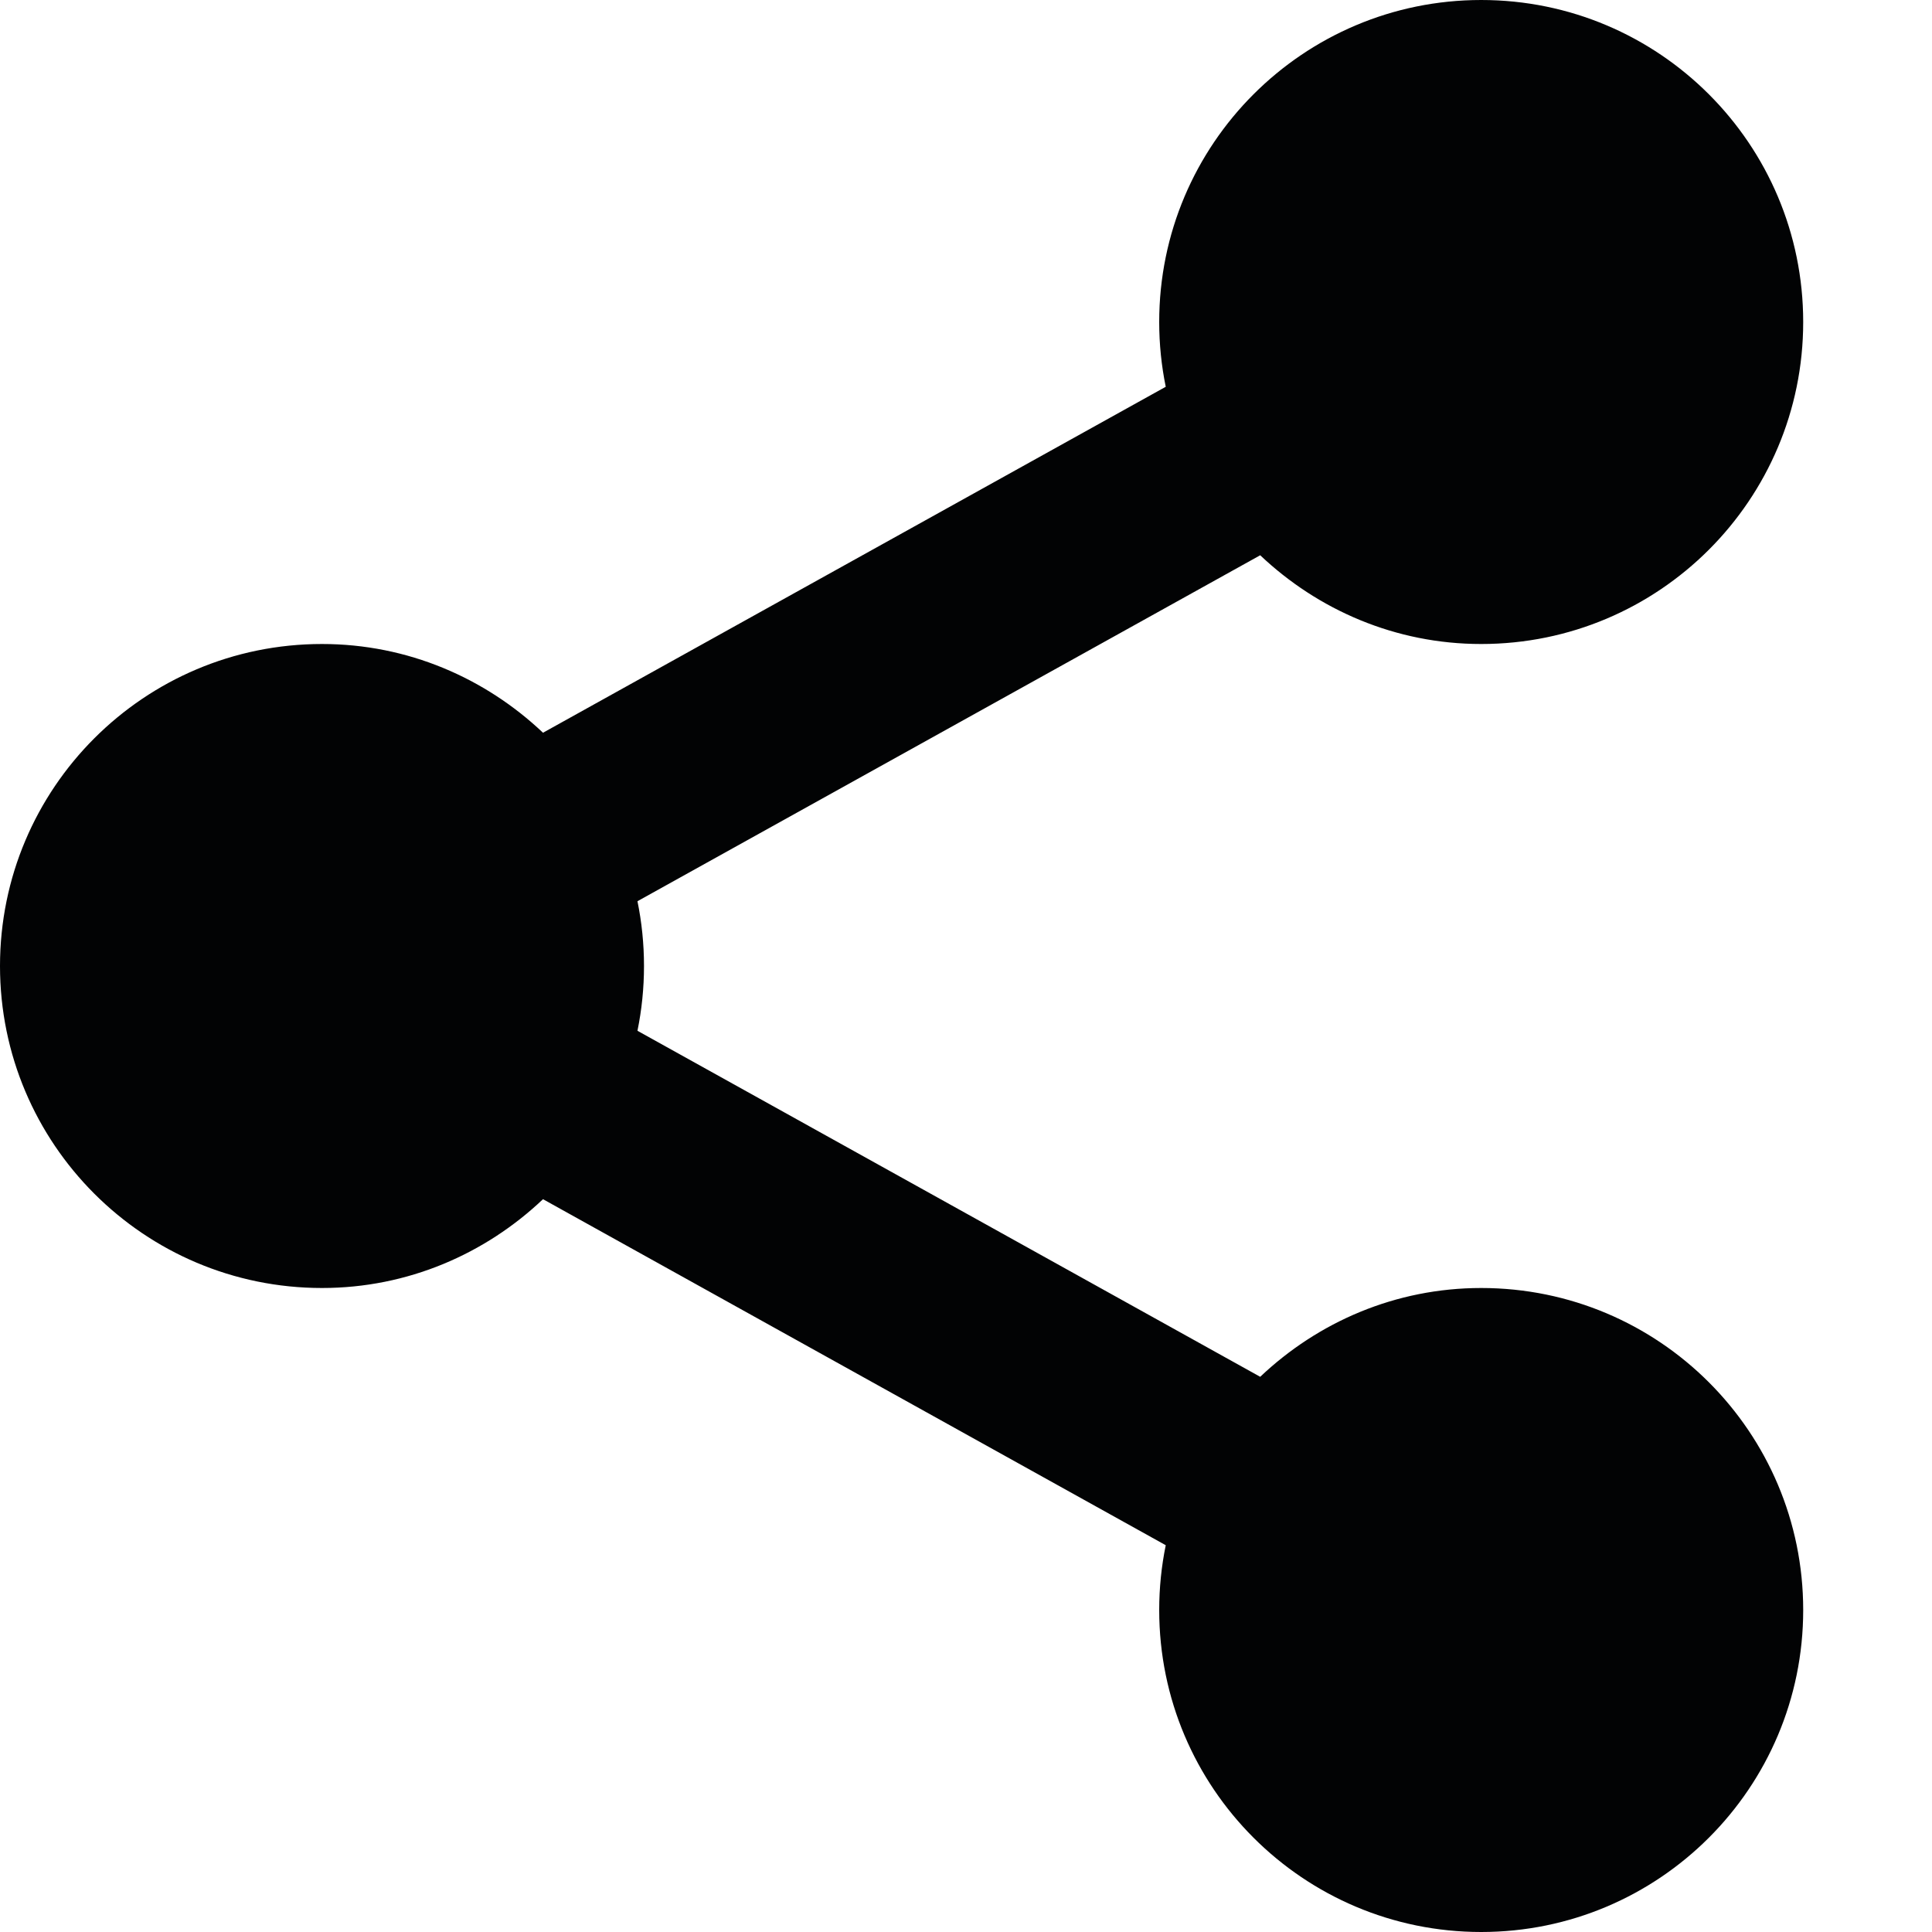 <?xml version="1.0" encoding="utf-8"?>
<!-- Generator: Adobe Illustrator 16.0.0, SVG Export Plug-In . SVG Version: 6.00 Build 0)  -->
<!DOCTYPE svg PUBLIC "-//W3C//DTD SVG 1.1//EN" "http://www.w3.org/Graphics/SVG/1.1/DTD/svg11.dtd">
<svg version="1.1" id="Layer_1" xmlns="http://www.w3.org/2000/svg" xmlns:xlink="http://www.w3.org/1999/xlink" x="0px" y="0px"
	 width="1024px" height="1024px" viewBox="0 0 1024 1024" enable-background="new 0 0 1024 1024" xml:space="preserve">
<g id="share">
	<path fill="#020304" d="M785.066,682.667c-45.467,0-86.531,18.066-117.132,47.064L337.867,546.332
		c2.269-11.066,3.466-22.599,3.466-34.332s-1.198-23.268-3.466-34.335l330.067-183.367c30.601,28.966,71.665,47.036,117.132,47.036
		c94.268,0,170.666-76.403,170.666-170.667C955.732,76.399,879.334,0,785.066,0C690.803,0,614.4,76.399,614.4,170.667
		c0,11.766,1.2,23.233,3.469,34.332L287.801,388.366c-30.6-28.966-71.665-47.032-117.135-47.032C76.403,341.333,0,417.733,0,512
		c0,94.264,76.403,170.667,170.667,170.667c45.47,0,86.535-18.07,117.135-47.068L617.87,818.998
		c-2.269,11.066-3.469,22.602-3.469,34.335c0,94.264,76.401,170.667,170.666,170.667c94.268,0,170.667-76.403,170.667-170.667
		C955.732,759.066,879.334,682.667,785.066,682.667z"/>
</g>
</svg>
